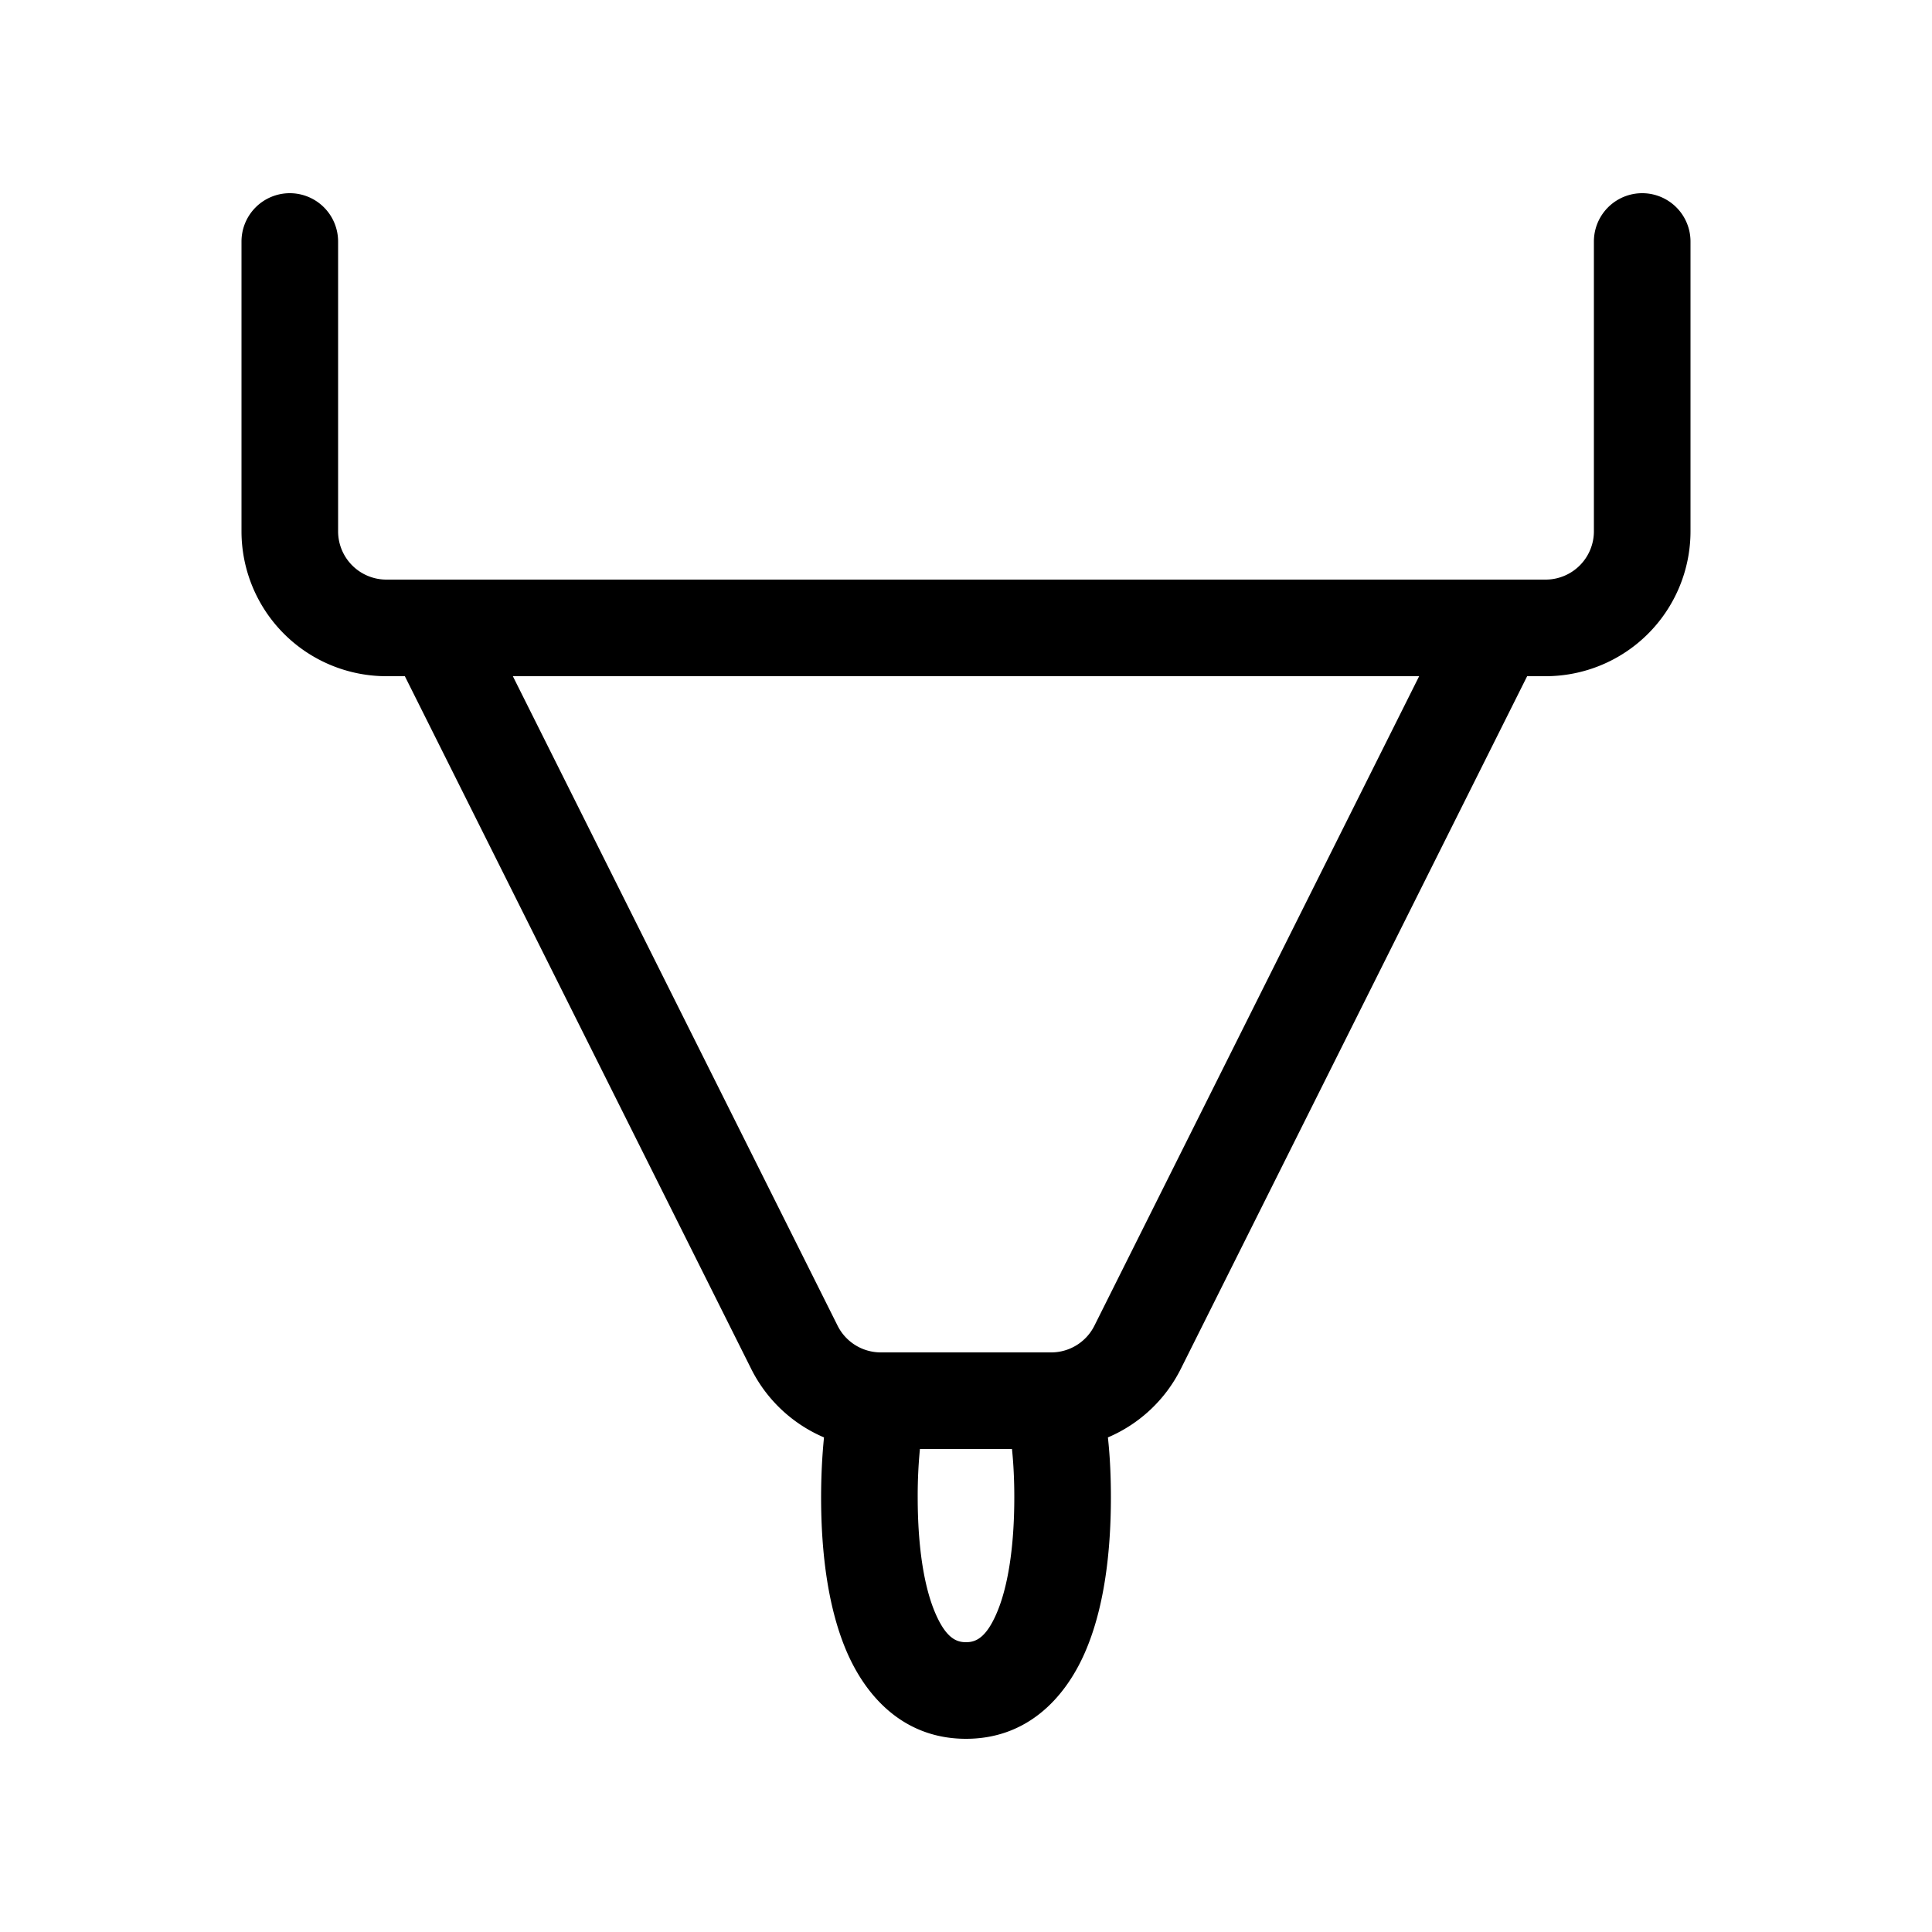<svg xmlns="http://www.w3.org/2000/svg" xmlns:xlink="http://www.w3.org/1999/xlink" viewBox="0 0 20 20"><path d="M3 2a.5.5 0 0 1 .5.5v3A.5.5 0 0 0 4 6h12a.5.5 0 0 0 .5-.5v-3a.5.5 0 0 1 1 0v3A1.5 1.5 0 0 1 16 7h-.191l-3.585 7.17a1.5 1.5 0 0 1-.755.71c.022.2.031.41.031.62 0 .582-.072 1.162-.273 1.616-.208.47-.6.884-1.227.884s-1.019-.414-1.227-.884c-.2-.454-.273-1.034-.273-1.616 0-.21.01-.42.03-.62a1.5 1.5 0 0 1-.754-.71L4.191 7H4a1.5 1.5 0 0 1-1.5-1.5v-3A.5.5 0 0 1 3 2m6.118 12h1.764a.5.5 0 0 0 .447-.276L14.691 7H5.309l3.362 6.724a.5.5 0 0 0 .447.276m.405 1a5 5 0 0 0-.023.5c0 .523.068.942.188 1.212.112.254.22.288.312.288s.2-.034.312-.288c.12-.27.188-.69.188-1.212q0-.267-.024-.5z" fill="currentColor"/></svg>